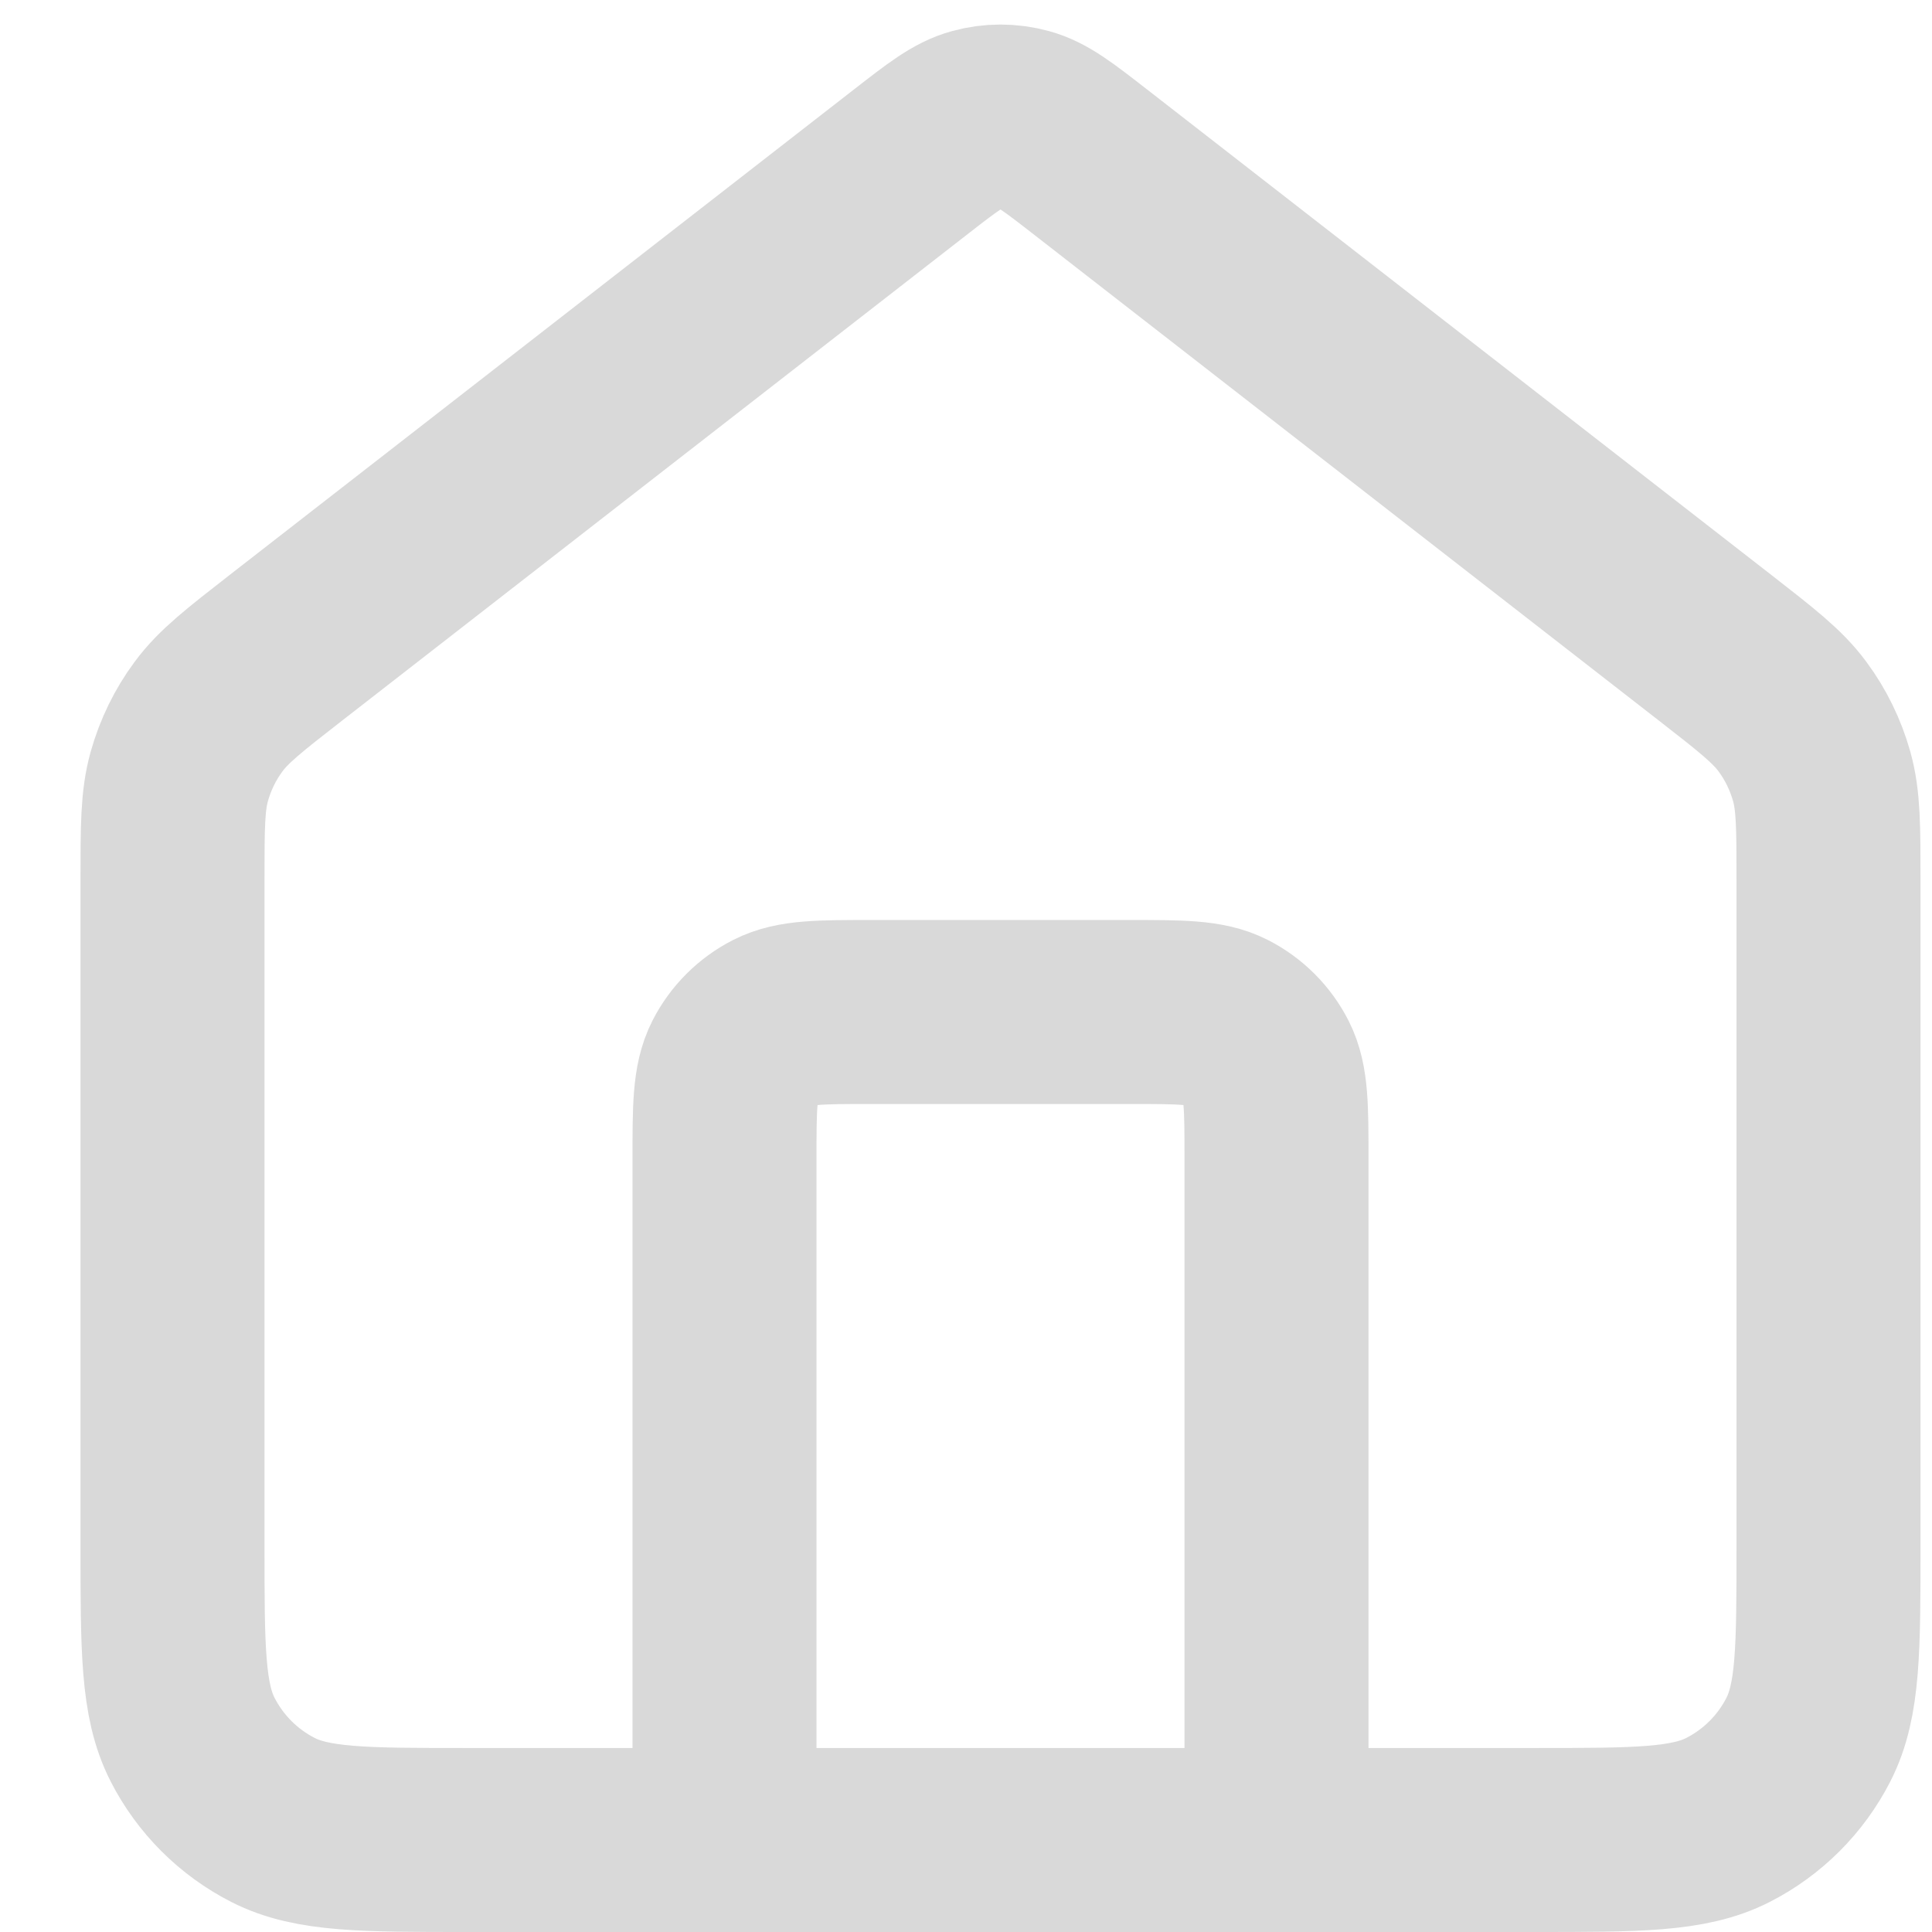 <svg width="21" height="21" viewBox="0 0 21 21" fill="none" xmlns="http://www.w3.org/2000/svg">
<path d="M7.875 20V12.6C7.875 12.04 7.875 11.76 7.984 11.546C8.08 11.358 8.233 11.205 8.421 11.109C8.635 11 8.915 11 9.475 11H12.275C12.835 11 13.115 11 13.329 11.109C13.517 11.205 13.67 11.358 13.766 11.546C13.875 11.76 13.875 12.04 13.875 12.6V20M9.893 1.764L3.11 7.039C2.657 7.392 2.43 7.568 2.267 7.789C2.122 7.984 2.015 8.205 1.949 8.439C1.875 8.704 1.875 8.991 1.875 9.565V16.8C1.875 17.92 1.875 18.48 2.093 18.908C2.285 19.284 2.591 19.59 2.967 19.782C3.395 20 3.955 20 5.075 20H16.675C17.795 20 18.355 20 18.783 19.782C19.159 19.59 19.465 19.284 19.657 18.908C19.875 18.48 19.875 17.92 19.875 16.8V9.565C19.875 8.991 19.875 8.704 19.801 8.439C19.735 8.205 19.628 7.984 19.483 7.789C19.32 7.568 19.093 7.392 18.64 7.039L11.857 1.764C11.506 1.491 11.33 1.354 11.136 1.302C10.965 1.255 10.785 1.255 10.614 1.302C10.42 1.354 10.244 1.491 9.893 1.764Z" stroke="#D9D9D9" stroke-width="2" stroke-linecap="round" stroke-linejoin="round"/>
</svg>

